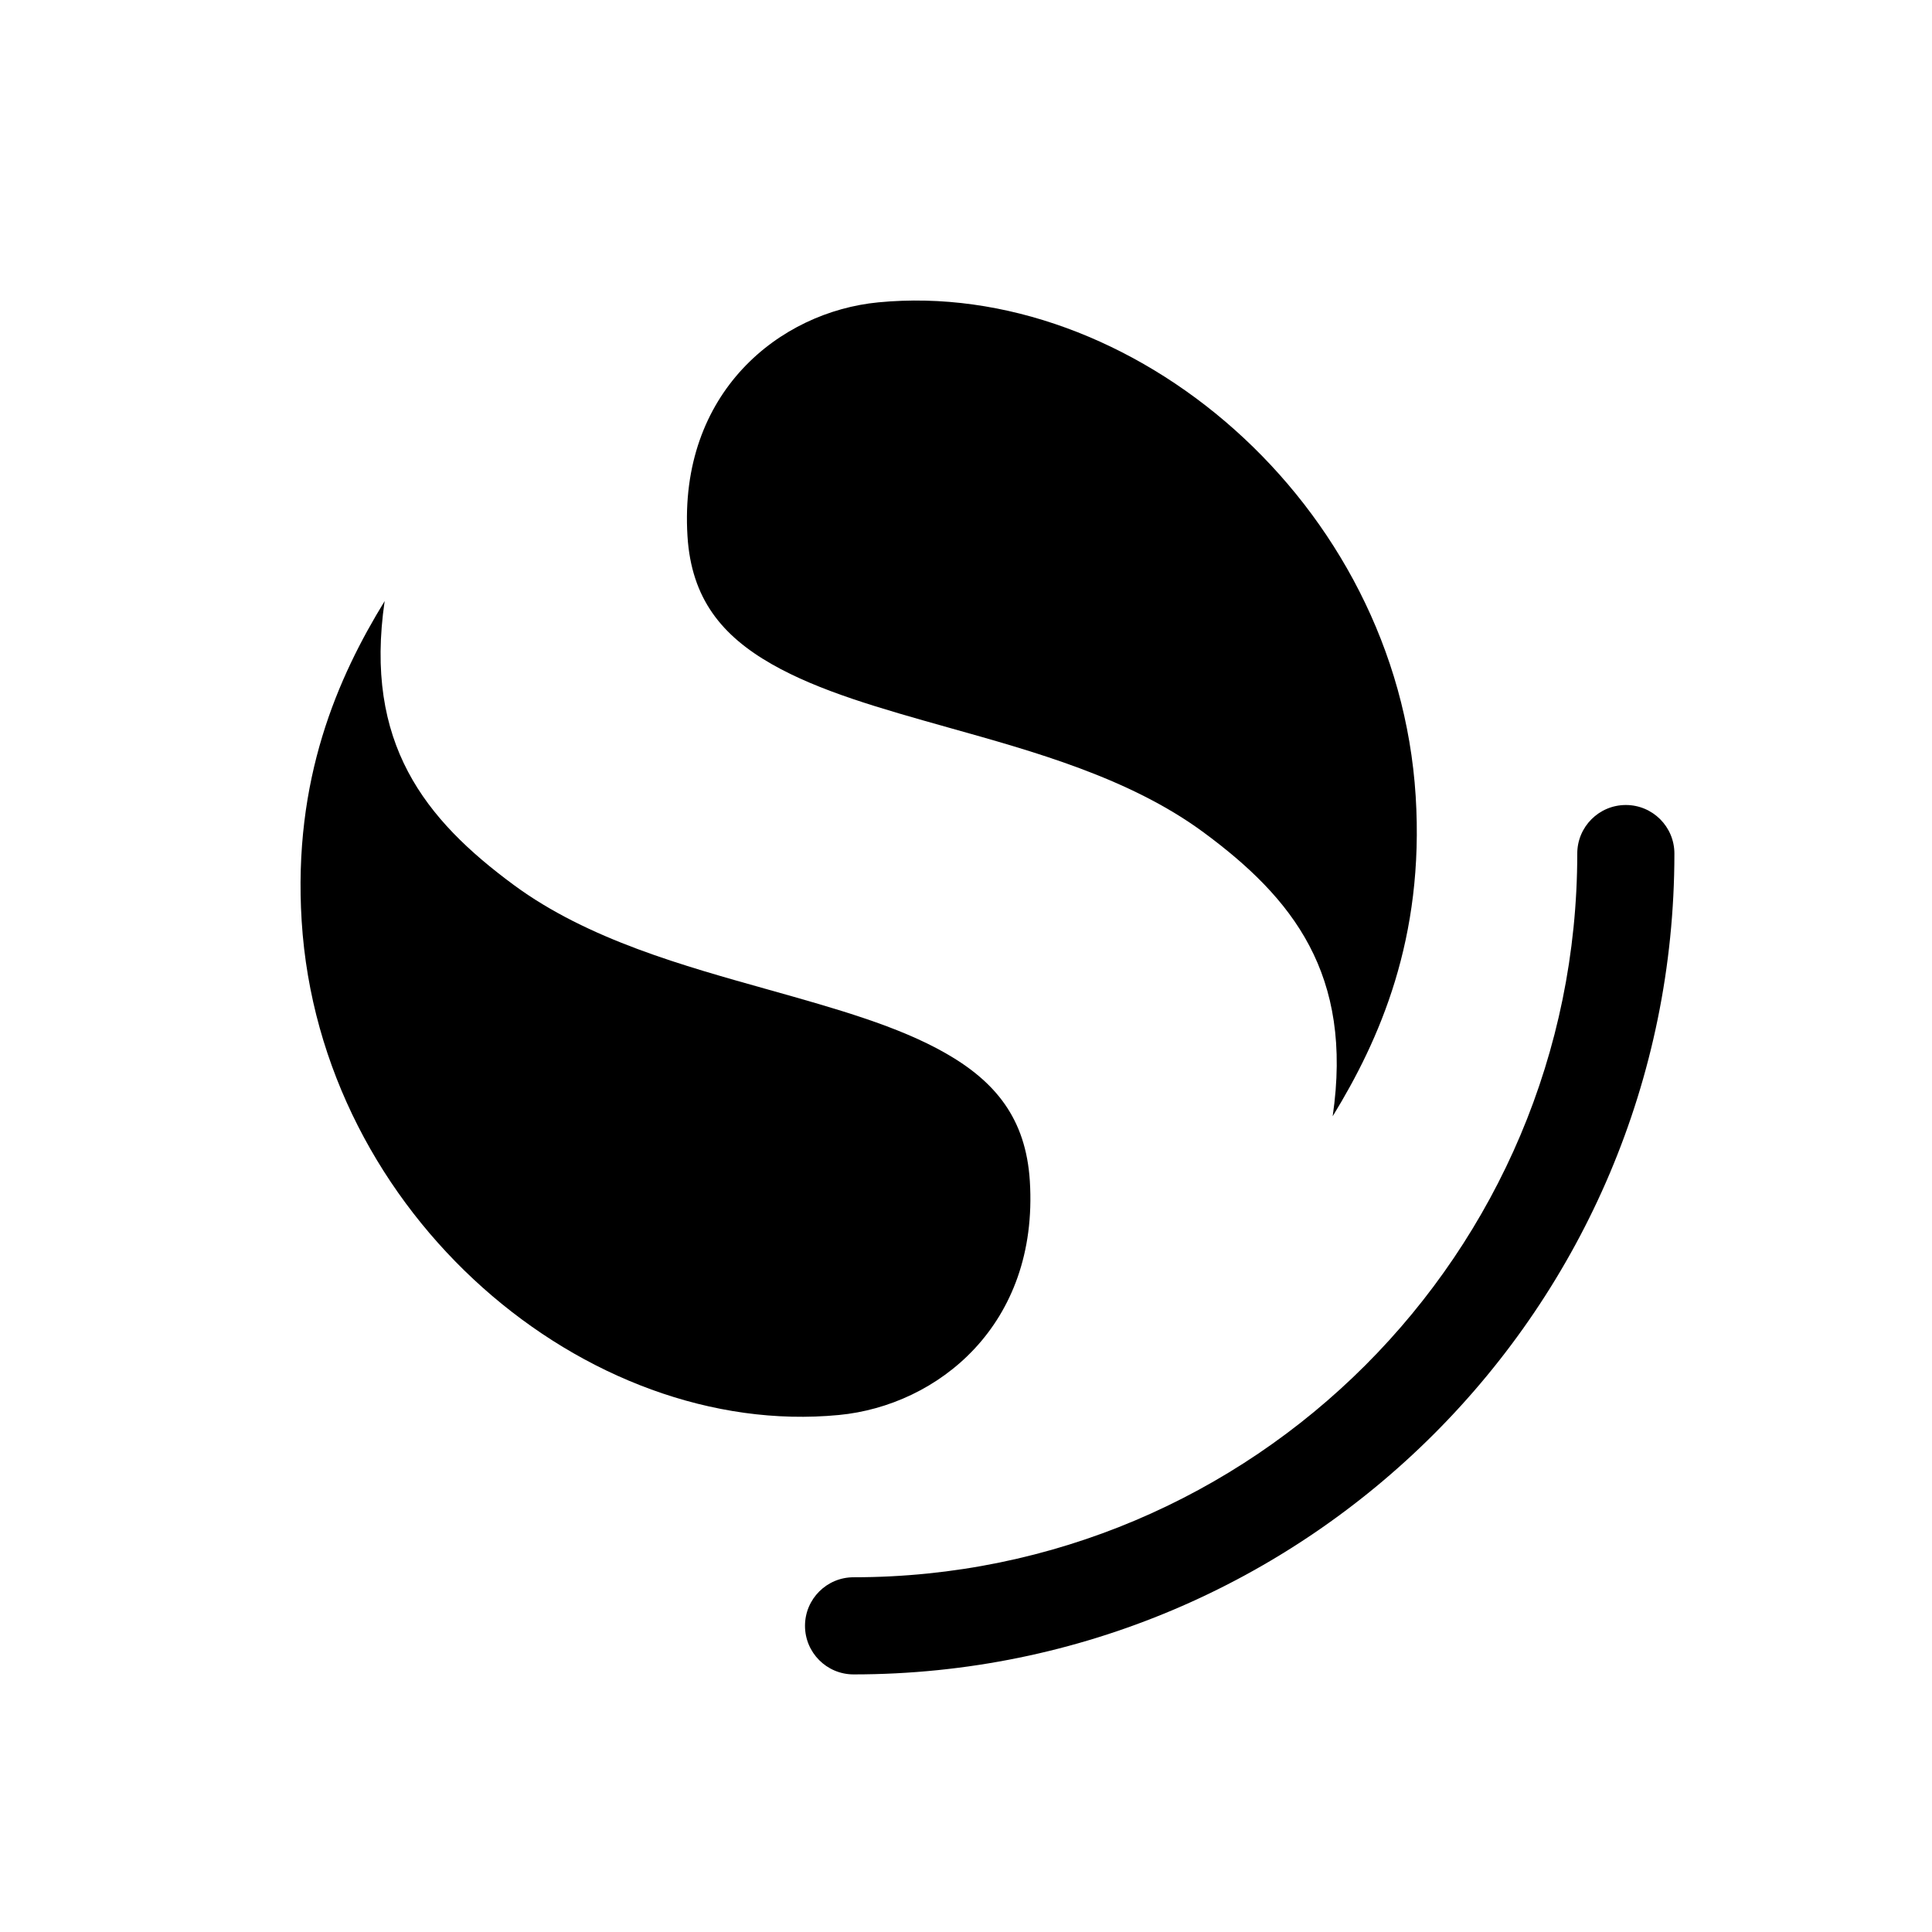 <svg viewBox="0 0 90 90" fill="none"  xmlns="http://www.w3.org/2000/svg">
<path d="M75.738 37.5C74.488 37.5 73.475 38.513 73.475 39.763C73.475 58.381 58.382 73.475 39.763 73.475C38.513 73.475 37.5 74.488 37.5 75.737C37.5 76.987 38.513 78 39.763 78C60.881 78 78 60.88 78 39.763C78 38.513 76.987 37.5 75.738 37.5Z" fill="currentColor" />
<path d="M62.081 52C64.257 48.45 66.362 43.718 65.948 37.092C65.09 23.367 52.659 12.955 40.921 14.084C36.325 14.525 31.607 18.271 32.026 24.98C32.208 27.896 33.635 29.617 35.954 30.94C38.162 32.199 40.998 32.997 44.213 33.901C48.096 34.993 52.601 36.22 56.063 38.772C60.212 41.83 63.049 45.374 62.081 52Z" fill="currentColor" />
<path d="M17.919 28C15.743 31.549 13.639 36.282 14.053 42.908C14.91 56.633 27.341 67.045 39.079 65.916C43.675 65.475 48.393 61.729 47.974 55.02C47.792 52.104 46.365 50.383 44.046 49.06C41.838 47.801 39.002 47.003 35.787 46.099C31.904 45.007 27.399 43.78 23.937 41.228C19.788 38.17 16.951 34.626 17.919 28Z" fill="currentColor" />
</svg>
